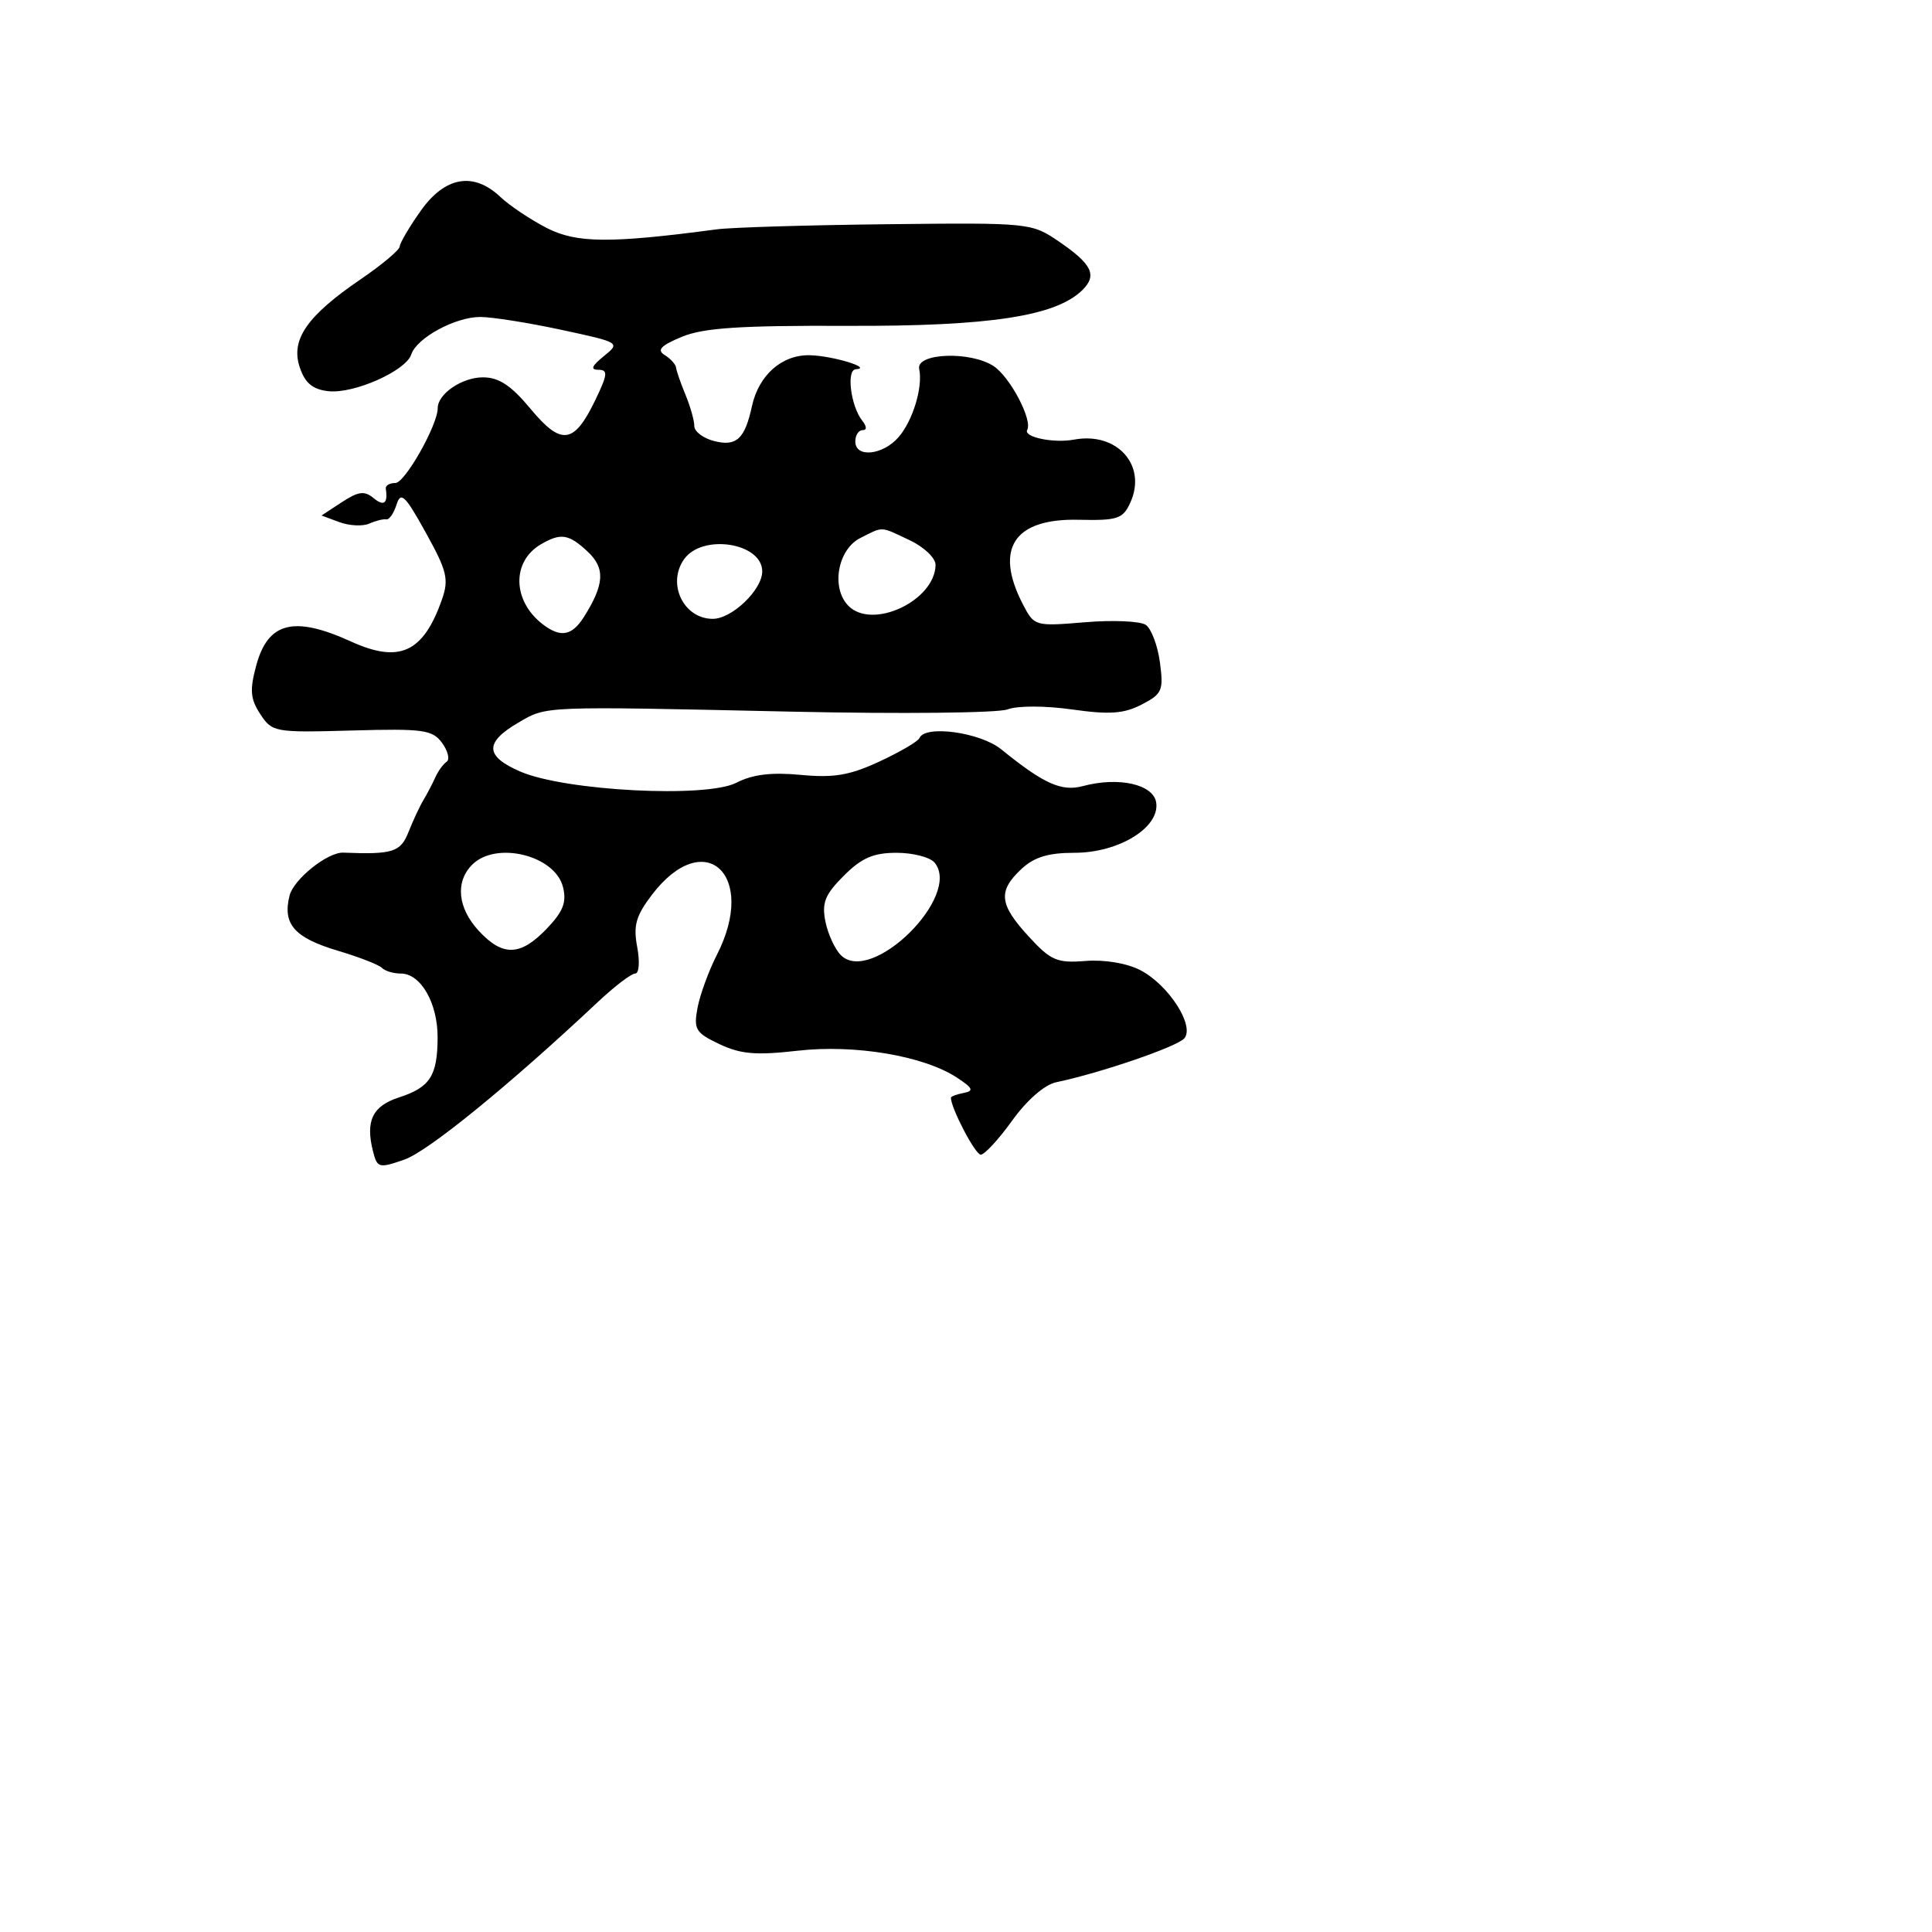 <svg xmlns="http://www.w3.org/2000/svg" width="256" height="256" viewBox="0 0 256 256" version="1.1">
	<path d="M 55.750 27.931 C 54.237 30.070, 52.984 32.198, 52.964 32.660 C 52.944 33.122, 50.619 35.075, 47.797 37 C 40.681 41.854, 38.500 44.995, 39.709 48.646 C 40.405 50.747, 41.402 51.588, 43.489 51.832 C 46.838 52.224, 53.781 49.155, 54.496 46.966 C 55.212 44.775, 60.317 42, 63.631 42 C 65.184 42, 70.005 42.763, 74.345 43.696 C 82.190 45.381, 82.222 45.401, 80.007 47.196 C 78.397 48.499, 78.200 49, 79.298 49 C 80.587 49, 80.520 49.618, 78.862 53.050 C 76.052 58.865, 74.377 59.081, 70.287 54.157 C 67.718 51.064, 66.106 50, 63.988 50 C 61.217 50, 58 52.193, 58 54.082 C 58 56.319, 53.655 64, 52.390 64 C 51.625 64, 51.053 64.337, 51.118 64.750 C 51.427 66.705, 50.870 67.137, 49.505 66.004 C 48.297 65.002, 47.491 65.104, 45.305 66.536 L 42.600 68.308 44.985 69.190 C 46.296 69.675, 48.074 69.760, 48.935 69.377 C 49.796 68.995, 50.810 68.745, 51.189 68.821 C 51.568 68.897, 52.177 68.018, 52.542 66.867 C 53.110 65.077, 53.672 65.614, 56.420 70.577 C 59.238 75.666, 59.501 76.757, 58.559 79.440 C 56.086 86.480, 52.935 87.932, 46.495 84.998 C 38.937 81.554, 35.501 82.428, 33.950 88.186 C 33.072 91.447, 33.170 92.610, 34.492 94.628 C 36.060 97.022, 36.400 97.083, 46.631 96.795 C 56.091 96.530, 57.301 96.697, 58.579 98.441 C 59.360 99.509, 59.630 100.634, 59.177 100.941 C 58.724 101.248, 58.052 102.175, 57.683 103 C 57.315 103.825, 56.608 105.175, 56.113 106 C 55.618 106.825, 54.725 108.737, 54.128 110.250 C 53.077 112.913, 52.042 113.240, 45.490 112.980 C 43.413 112.897, 38.914 116.494, 38.367 118.673 C 37.417 122.457, 38.999 124.258, 44.788 125.983 C 47.589 126.817, 50.207 127.838, 50.607 128.250 C 51.006 128.662, 52.133 129, 53.110 129 C 55.752 129, 58.002 132.911, 57.985 137.473 C 57.965 142.569, 56.990 144.078, 52.847 145.422 C 49.362 146.553, 48.412 148.520, 49.417 152.525 C 49.980 154.768, 50.196 154.828, 53.565 153.661 C 56.710 152.572, 67.440 143.834, 79.242 132.750 C 81.438 130.688, 83.653 129, 84.163 129 C 84.682 129, 84.801 127.455, 84.433 125.492 C 83.897 122.635, 84.259 121.349, 86.387 118.560 C 93.356 109.423, 100.404 115.900, 95.009 126.482 C 93.914 128.630, 92.752 131.807, 92.426 133.541 C 91.891 136.393, 92.168 136.852, 95.329 138.352 C 98.133 139.682, 100.176 139.856, 105.662 139.229 C 113.266 138.360, 122.385 139.896, 126.801 142.789 C 128.911 144.172, 129.080 144.553, 127.700 144.819 C 126.765 144.999, 126 145.284, 126 145.451 C 126 146.835, 129.227 153, 129.951 153 C 130.460 153, 132.339 150.962, 134.128 148.471 C 136.070 145.768, 138.412 143.727, 139.940 143.406 C 145.841 142.170, 156.021 138.679, 156.934 137.580 C 158.330 135.897, 154.824 130.477, 151.090 128.547 C 149.320 127.631, 146.353 127.134, 143.843 127.333 C 140.049 127.633, 139.242 127.285, 136.302 124.084 C 132.400 119.837, 132.207 118.094, 135.314 115.174 C 137.019 113.573, 138.879 113, 142.368 113 C 148.238 113, 153.688 109.657, 153.203 106.353 C 152.847 103.926, 148.252 102.888, 143.496 104.159 C 140.653 104.920, 138.313 103.867, 132.673 99.293 C 129.887 97.033, 122.575 96.024, 121.833 97.797 C 121.650 98.236, 119.273 99.630, 116.550 100.896 C 112.598 102.734, 110.492 103.093, 106.101 102.676 C 102.219 102.308, 99.715 102.613, 97.585 103.714 C 93.604 105.774, 74.871 104.805, 68.935 102.233 C 64.248 100.202, 64.179 98.384, 68.689 95.749 C 72.482 93.534, 71.628 93.569, 104.852 94.296 C 119.346 94.613, 132.239 94.479, 133.504 93.998 C 134.820 93.498, 138.478 93.502, 142.056 94.008 C 147.024 94.710, 148.918 94.577, 151.274 93.358 C 153.997 91.950, 154.195 91.493, 153.696 87.768 C 153.396 85.537, 152.555 83.302, 151.826 82.802 C 151.097 82.301, 147.475 82.143, 143.778 82.450 C 137.118 83.004, 137.042 82.981, 135.528 80.054 C 131.719 72.689, 134.362 68.679, 142.897 68.872 C 148.091 68.989, 148.789 68.759, 149.772 66.602 C 152.022 61.663, 148.018 57.183, 142.310 58.252 C 139.610 58.758, 135.574 57.917, 136.111 56.961 C 136.846 55.652, 133.832 49.936, 131.654 48.509 C 128.577 46.493, 121.345 46.775, 121.798 48.894 C 122.308 51.278, 120.959 55.741, 119.071 57.918 C 116.980 60.329, 113.333 60.699, 113.333 58.500 C 113.333 57.675, 113.763 57, 114.289 57 C 114.879 57, 114.867 56.522, 114.257 55.750 C 112.729 53.818, 112.118 49.010, 113.389 48.930 C 115.733 48.781, 110.338 47.137, 107.289 47.070 C 103.610 46.990, 100.535 49.702, 99.638 53.819 C 98.693 58.159, 97.588 59.186, 94.655 58.450 C 93.195 58.083, 92 57.186, 92 56.457 C 92 55.727, 91.475 53.863, 90.834 52.315 C 90.192 50.767, 89.630 49.146, 89.584 48.714 C 89.538 48.281, 88.860 47.532, 88.079 47.049 C 87.001 46.382, 87.543 45.800, 90.323 44.639 C 93.185 43.443, 97.989 43.122, 112.244 43.177 C 131.144 43.249, 139.957 41.900, 143.457 38.400 C 145.406 36.452, 144.685 34.989, 140.304 32 C 136.680 29.528, 136.429 29.502, 117.570 29.710 C 107.081 29.826, 96.925 30.130, 95 30.386 C 80.826 32.270, 76.378 32.233, 72.432 30.200 C 70.269 29.086, 67.506 27.235, 66.292 26.087 C 62.742 22.732, 58.959 23.394, 55.750 27.931 M 114 71.288 C 110.978 72.808, 110.084 77.941, 112.432 80.289 C 115.625 83.482, 123.870 79.604, 123.967 74.864 C 123.985 73.964, 122.469 72.502, 120.599 71.614 C 116.565 69.700, 117.102 69.726, 114 71.288 M 71.686 72.116 C 67.774 74.391, 67.886 79.626, 71.913 82.718 C 74.272 84.529, 75.790 84.260, 77.373 81.750 C 80.102 77.423, 80.221 75.283, 77.854 73.079 C 75.355 70.751, 74.313 70.588, 71.686 72.116 M 90.632 74.115 C 88.348 77.375, 90.586 82, 94.448 82 C 96.986 82, 101 78.153, 101 75.721 C 101 71.910, 93.040 70.677, 90.632 74.115 M 62.571 114.571 C 60.293 116.850, 60.641 120.321, 63.452 123.354 C 66.620 126.772, 68.958 126.697, 72.438 123.065 C 74.624 120.783, 75.104 119.551, 74.597 117.530 C 73.542 113.329, 65.735 111.408, 62.571 114.571 M 111.806 116.040 C 109.316 118.530, 108.875 119.626, 109.370 122.098 C 109.702 123.758, 110.623 125.766, 111.417 126.560 C 115.455 130.598, 127.496 118.713, 123.836 114.302 C 123.241 113.586, 120.976 113, 118.801 113 C 115.729 113, 114.168 113.678, 111.806 116.040" stroke="none" fill="black" fill-rule="evenodd"/>
</svg>